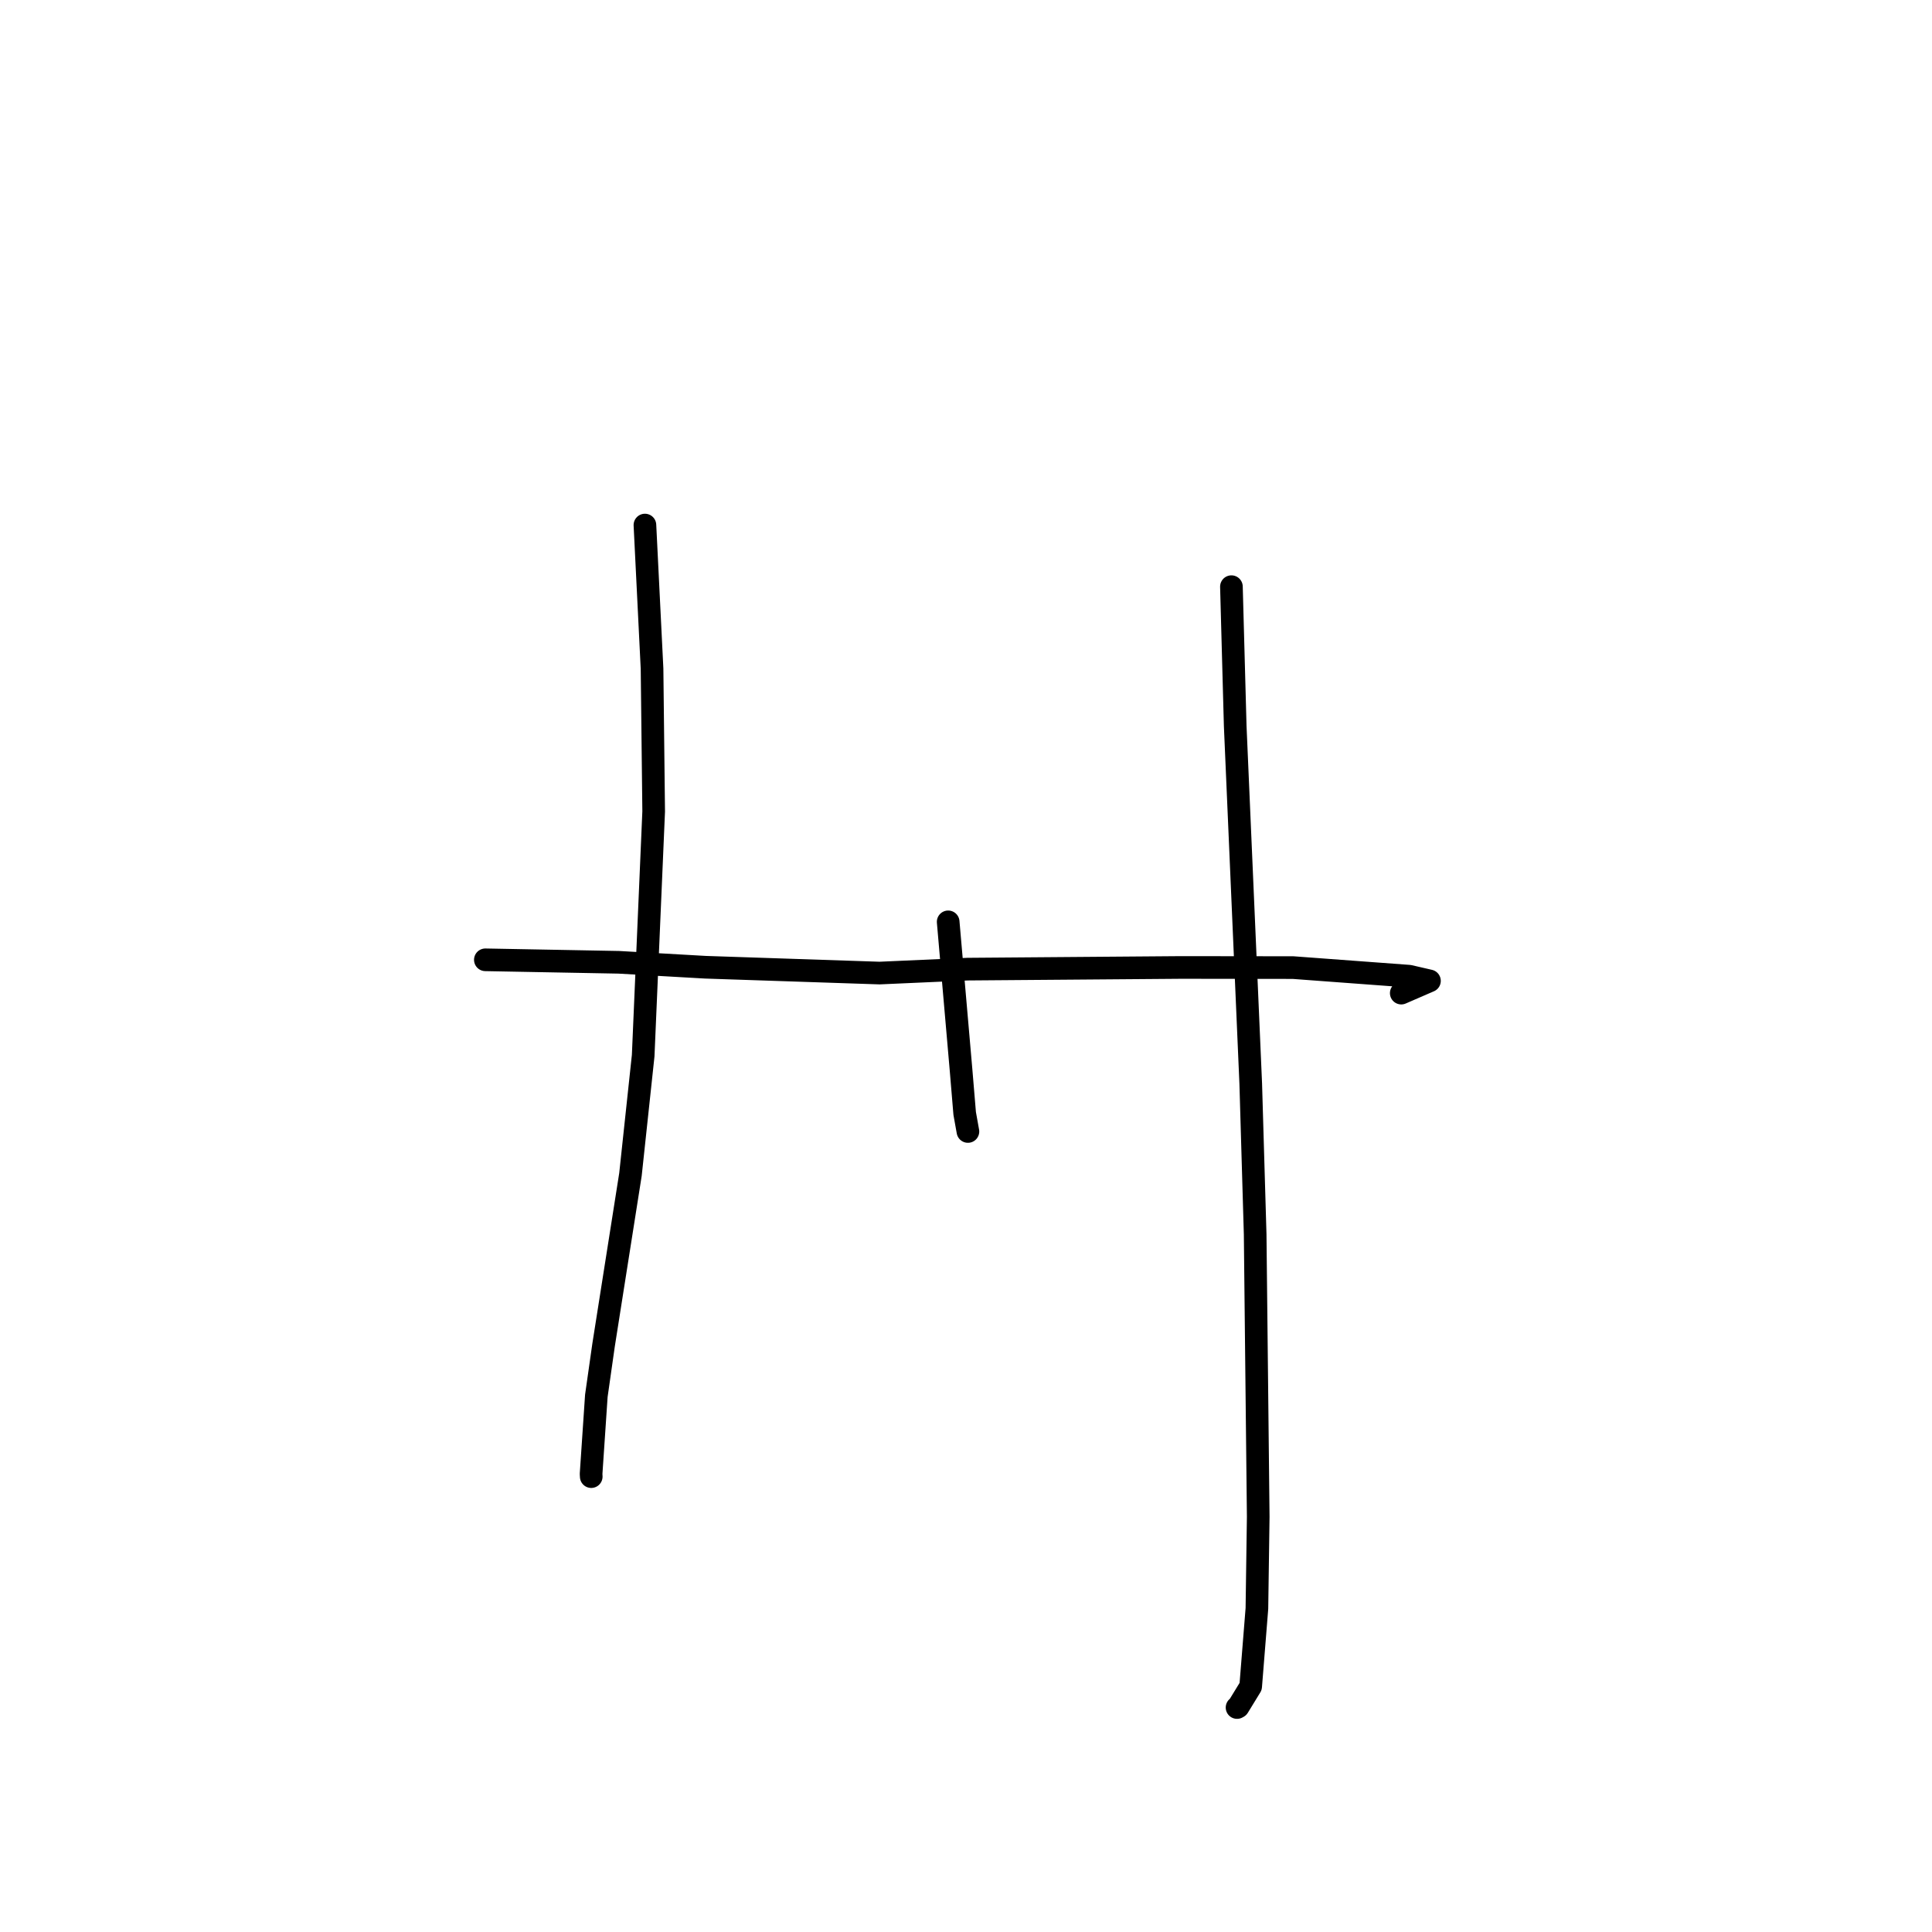 <?xml version="1.0" standalone="no"?>
    <svg width="256" height="256" xmlns="http://www.w3.org/2000/svg" version="1.1">
    <polyline stroke="black" stroke-width="3" stroke-linecap="round" fill="transparent" stroke-linejoin="round" points="85.456 69.572 86.399 88.606 86.615 107.521 85.225 139.877 83.54 155.62 79.974 178.243 79.019 184.946 78.322 195.298 78.342 195.661 " />
        <polyline stroke="black" stroke-width="3" stroke-linecap="round" fill="transparent" stroke-linejoin="round" points="125.638 122.149 127.346 141.8 127.825 147.535 128.25 149.907 128.253 149.922 128.254 149.926 128.255 149.928 " />
        <polyline stroke="black" stroke-width="3" stroke-linecap="round" fill="transparent" stroke-linejoin="round" points="163.17 77.736 163.672 96.203 165.729 143.585 166.315 163.545 166.721 200.987 166.547 213.132 165.72 223.466 164.063 226.174 163.915 226.257 " />
        <polyline stroke="black" stroke-width="3" stroke-linecap="round" fill="transparent" stroke-linejoin="round" points="64.312 127.179 82.007 127.51 93.468 128.164 116.544 128.936 128.215 128.416 156.521 128.193 171.335 128.211 186.722 129.352 189.411 129.971 185.938 131.478 185.674 131.593 " />
        </svg>